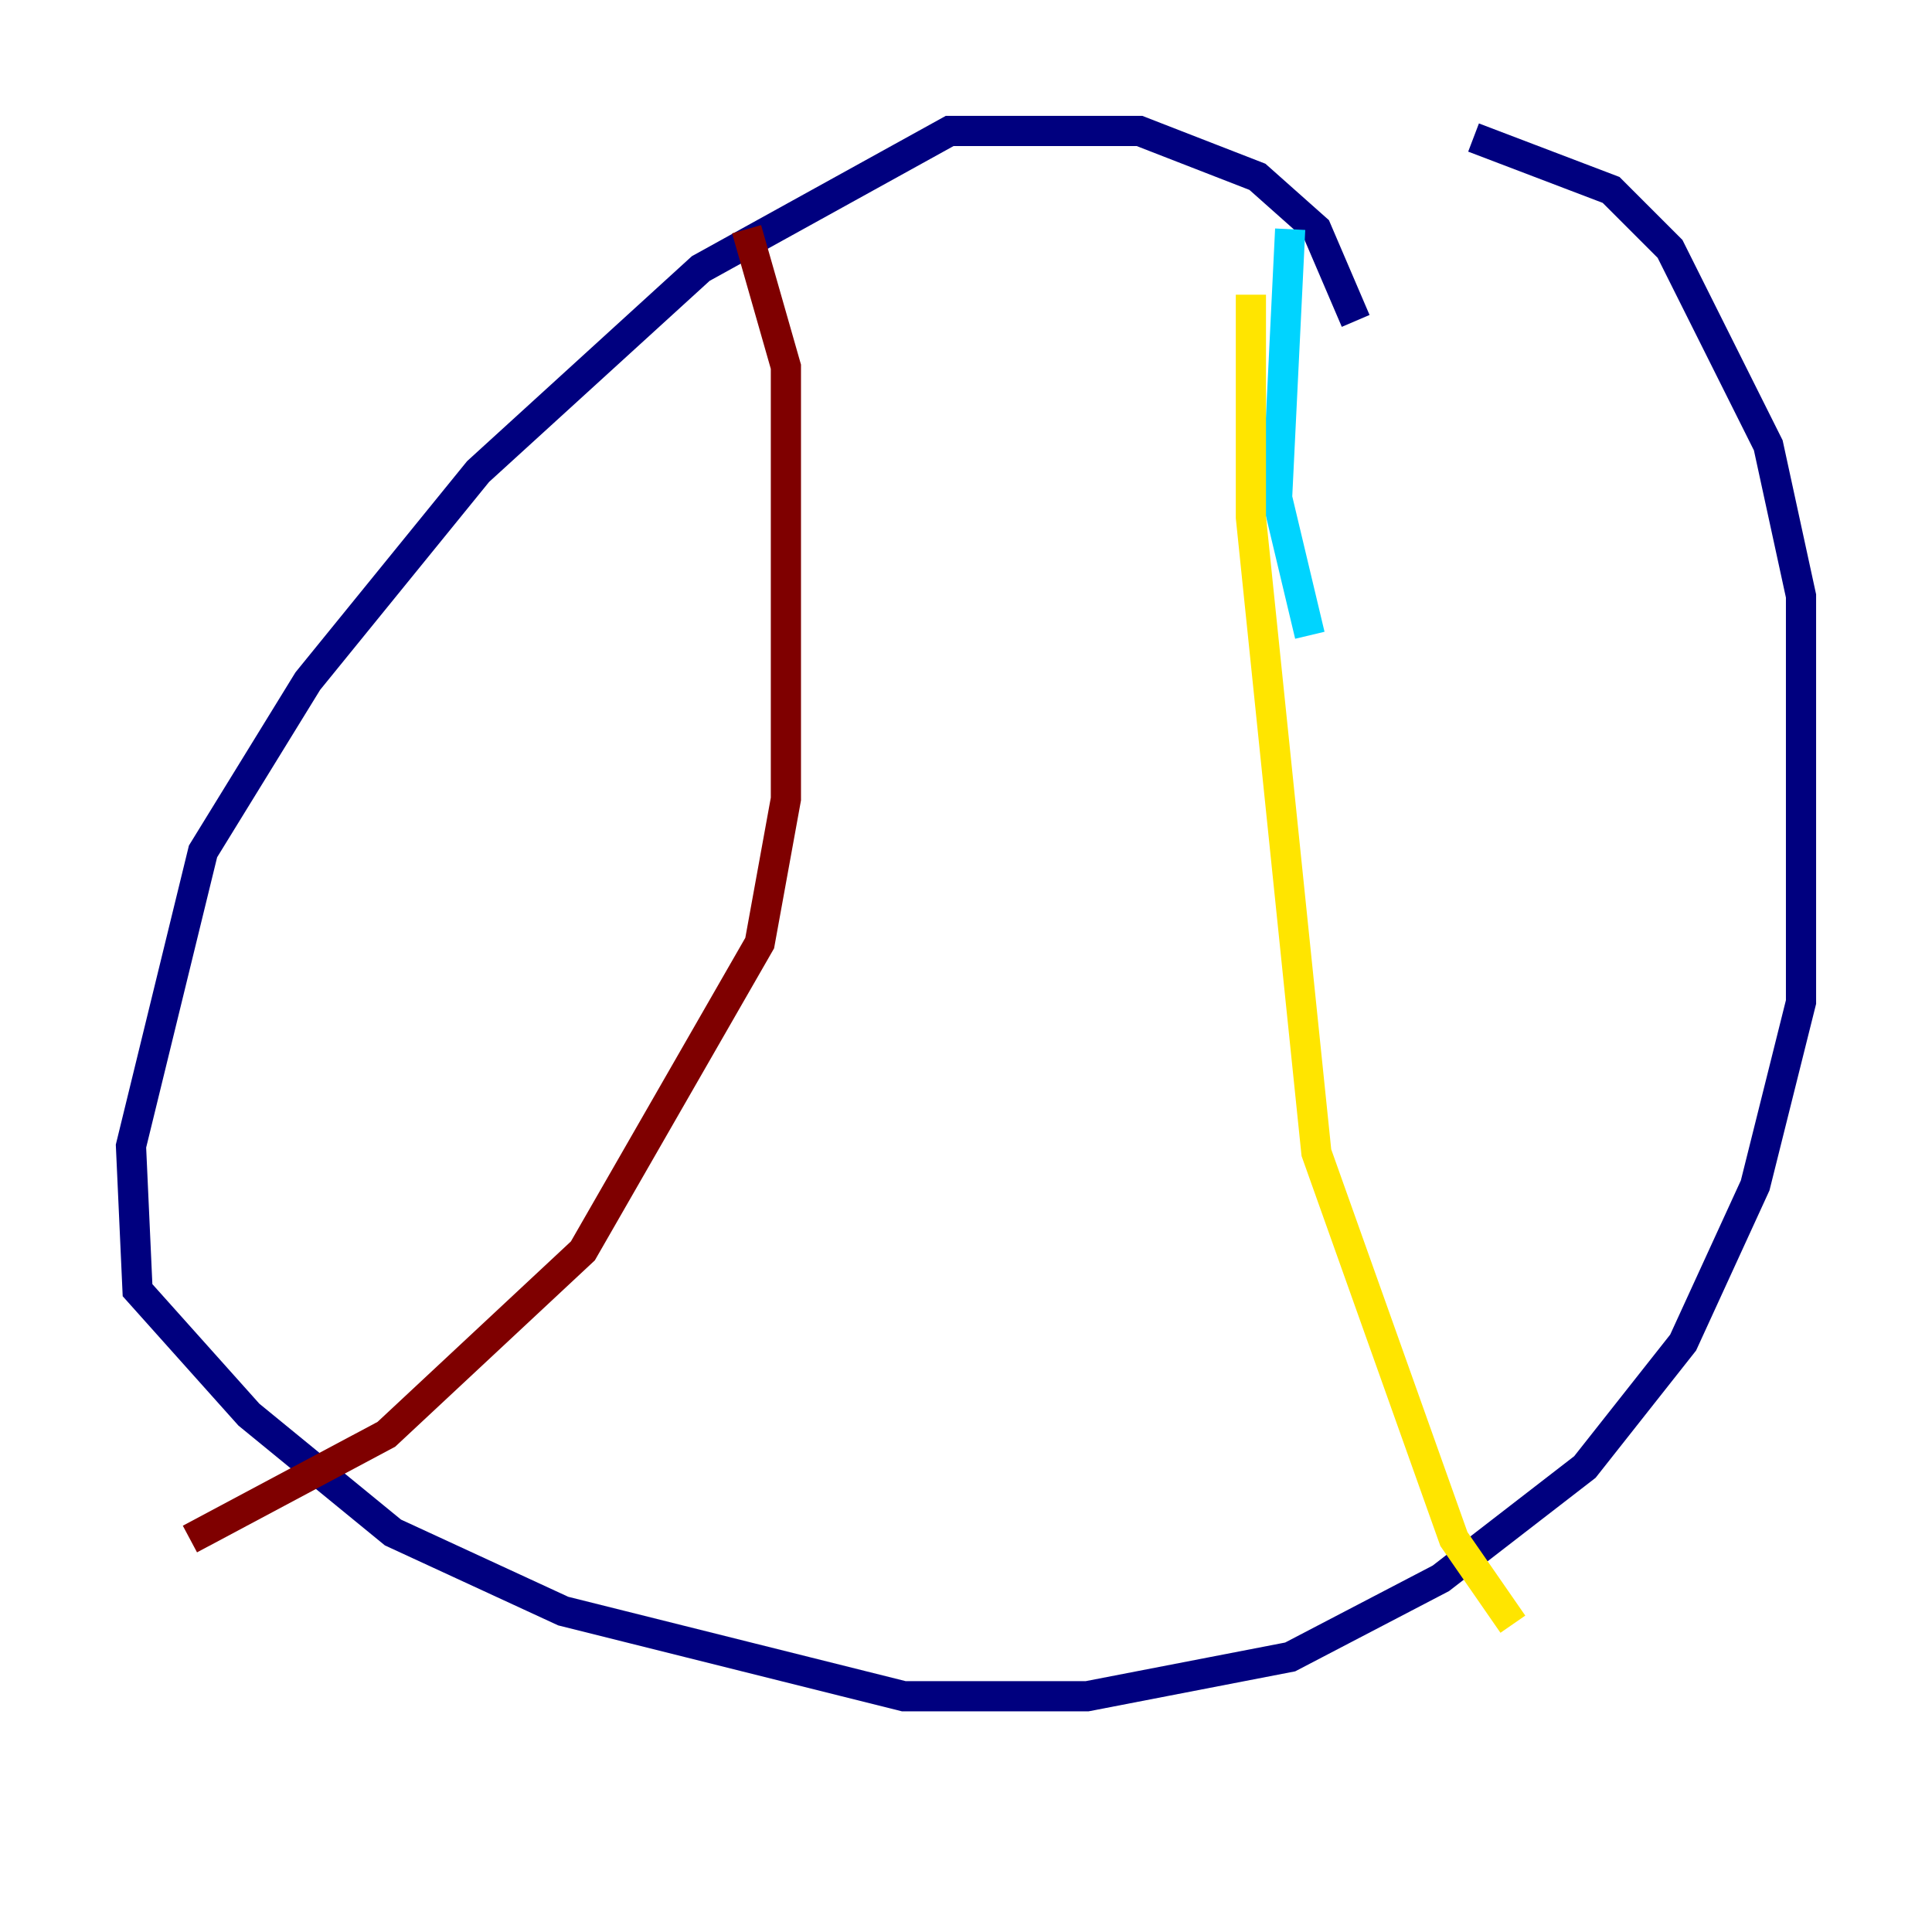 <?xml version="1.0" encoding="utf-8" ?>
<svg baseProfile="tiny" height="128" version="1.2" viewBox="0,0,128,128" width="128" xmlns="http://www.w3.org/2000/svg" xmlns:ev="http://www.w3.org/2001/xml-events" xmlns:xlink="http://www.w3.org/1999/xlink"><defs /><polyline fill="none" points="89.817,21.261 87.214,15.186 83.308,11.715 75.498,8.678 62.915,8.678 46.427,17.79 31.675,31.241 20.393,45.125 13.451,56.407 8.678,75.932 9.112,85.478 16.488,93.722 26.034,101.532 37.315,106.739 59.878,112.38 72.027,112.38 85.478,109.776 95.458,104.57 105.003,97.193 111.512,88.949 116.285,78.536 119.322,66.386 119.322,39.485 117.153,29.505 110.644,16.488 106.739,12.583 97.627,9.112" stroke="#00007f" stroke-width="2" /><polyline fill="none" points="85.478,15.186 84.61,32.976 86.78,42.088" stroke="#00d4ff" stroke-width="2" /><polyline fill="none" points="82.875,19.525 82.875,34.278 87.214,76.366 96.325,101.966 100.231,107.607" stroke="#ffe500" stroke-width="2" /><polyline fill="none" points="49.464,15.186 52.068,24.298 52.068,52.936 50.332,62.481 38.617,82.875 25.6,95.024 12.583,101.966" stroke="#7f0000" stroke-width="2" /></svg>